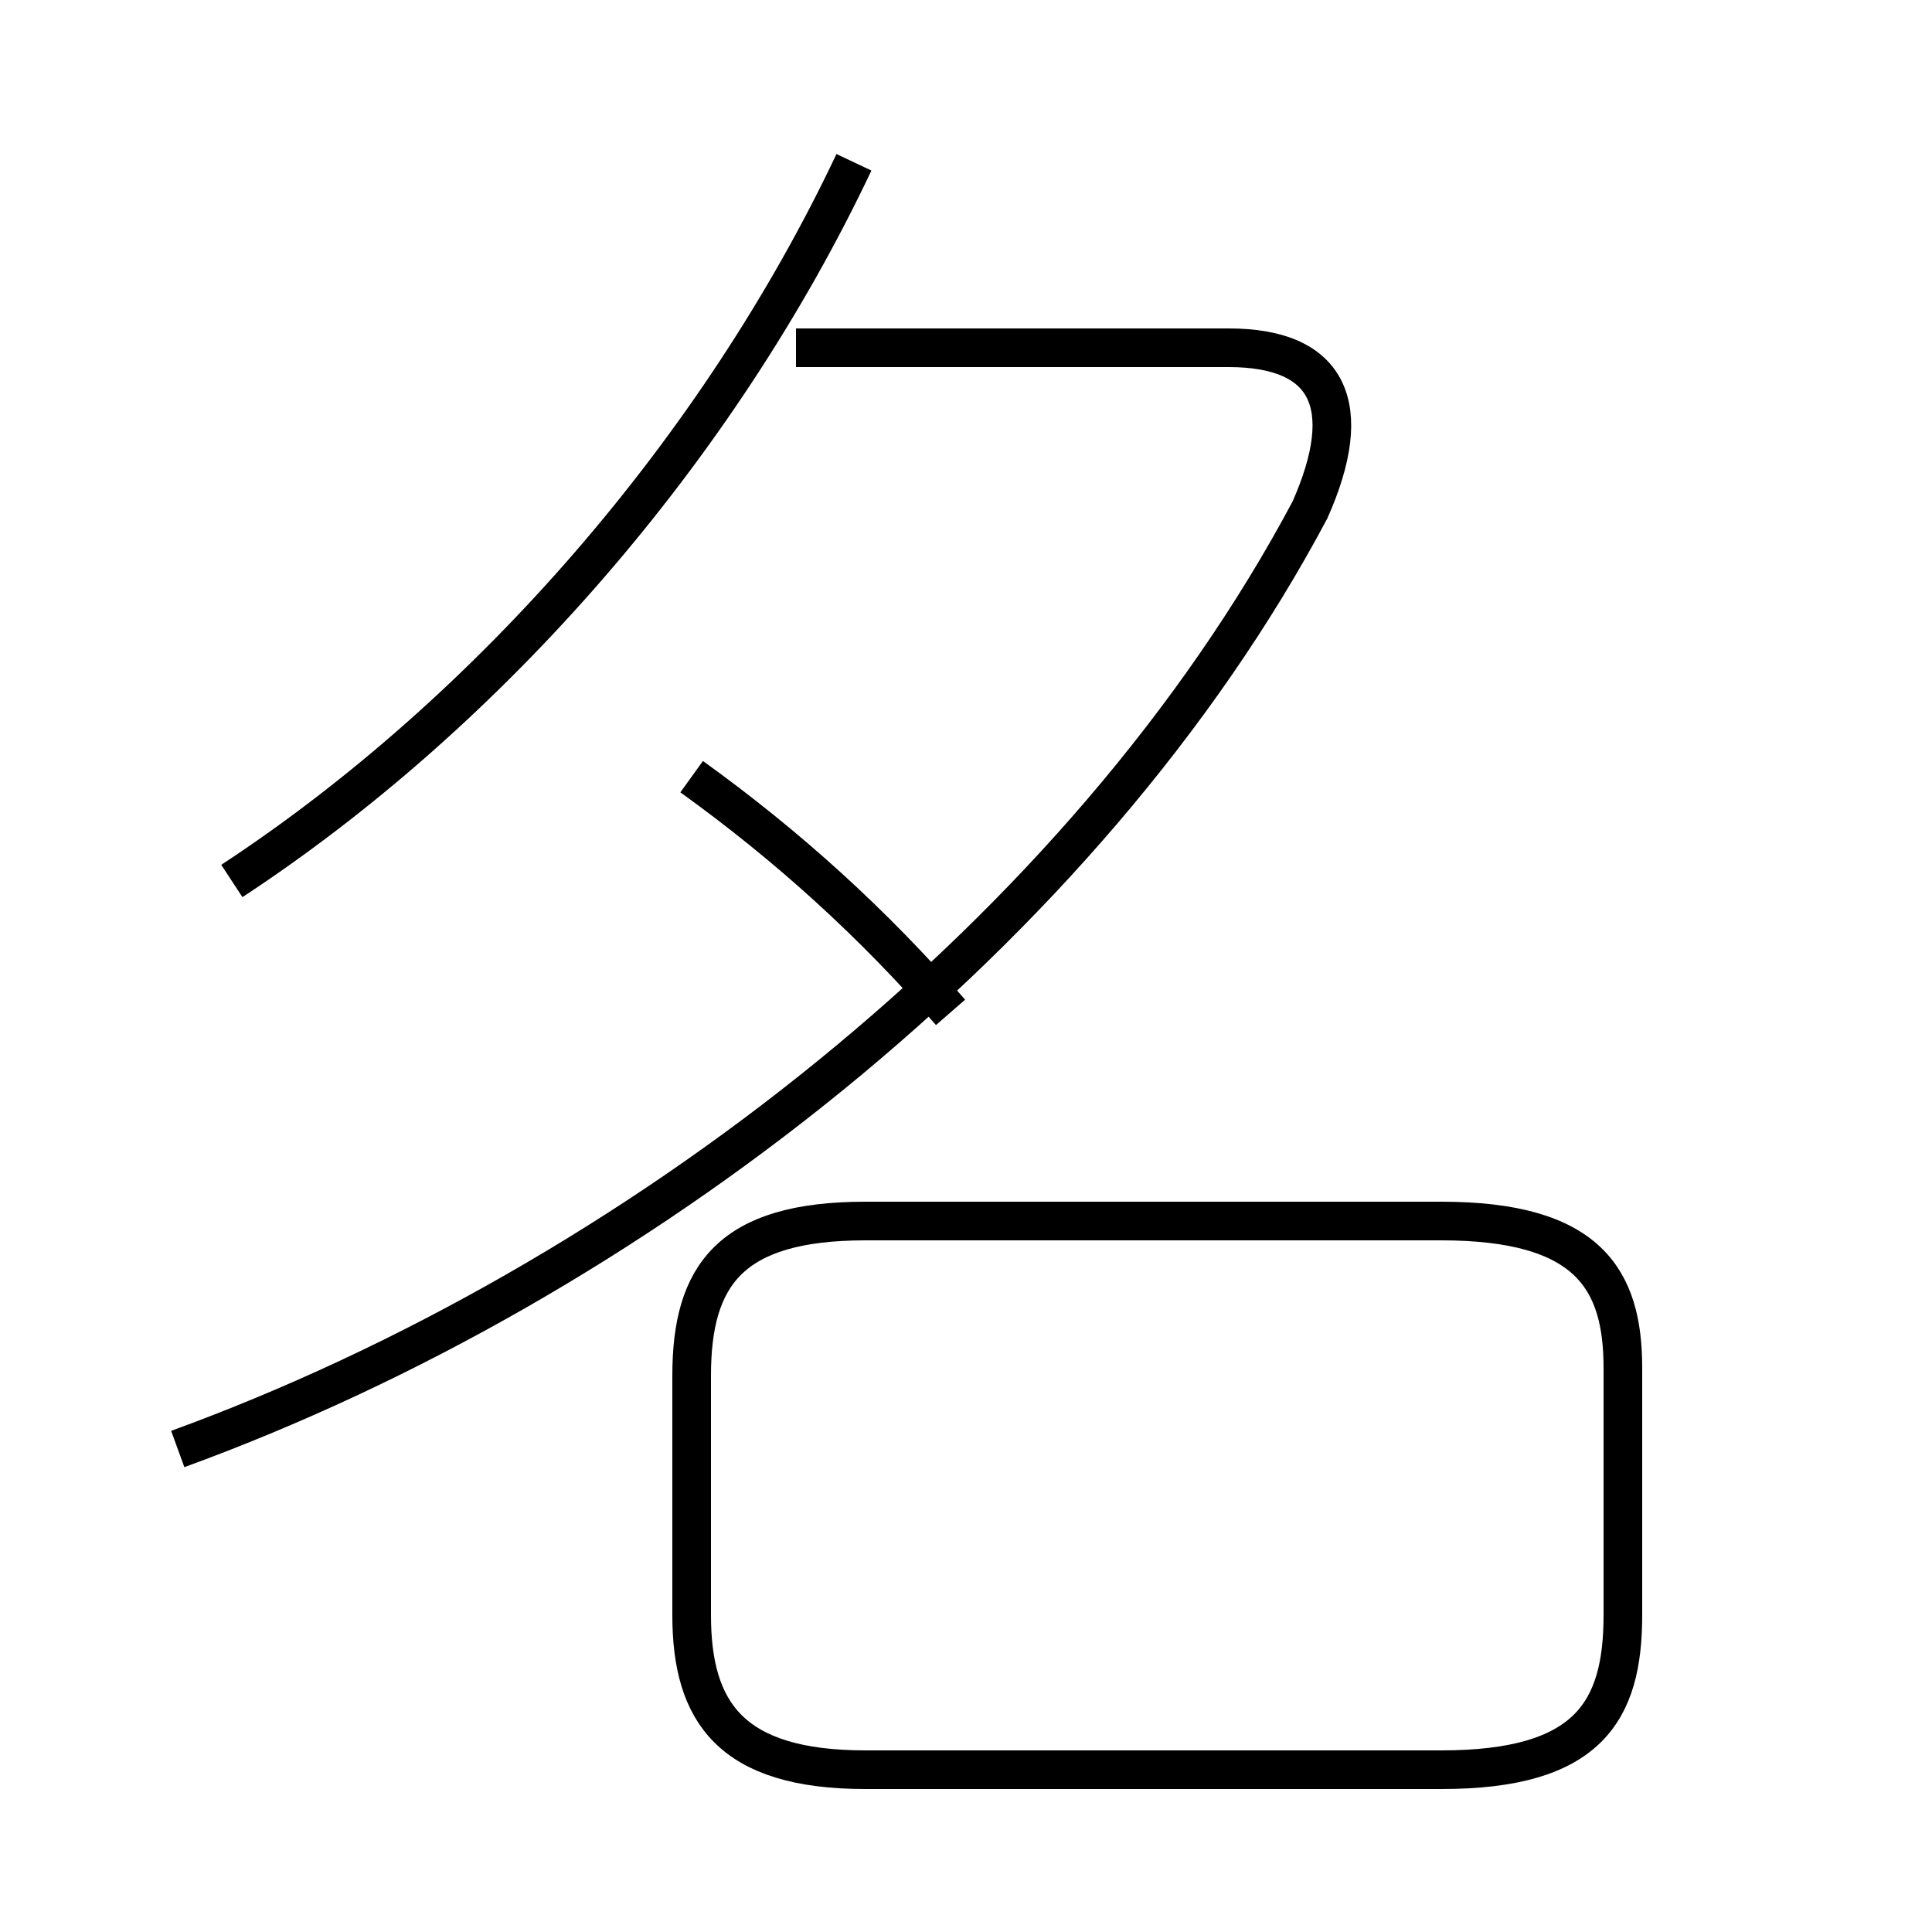 <?xml version='1.0' encoding='utf8'?>
<svg viewBox="0.0 -6.0 50.0 50.0" version="1.1" xmlns="http://www.w3.org/2000/svg">
<rect x="0.0" y="-6.0" width="50.0" height="50.0" fill="#808080" stroke="none"/>
<rect x="-1000" y="-1000" width="2000" height="2000" stroke="white" fill="white"/>
<g style="fill:white;stroke:#000000;  stroke-width:1">
<path d="M 4.6 -6.5 C 16.4 -10.8 28.1 -19.9 33.9 -30.8 C 35.1 -33.5 34.4 -35.0 31.8 -35.0 L 20.6 -35.0 M 22.4 1.8 L 37.3 1.8 C 41.1 1.8 42.0 0.3 42.0 -2.2 L 42.0 -8.6 C 42.0 -10.9 41.1 -12.4 37.3 -12.4 L 22.4 -12.4 C 18.9 -12.4 17.9 -11.0 17.9 -8.4 L 17.9 -2.2 C 17.9 0.3 18.9 1.8 22.4 1.8 Z M 6.0 -21.2 C 12.7 -25.6 18.6 -32.4 22.1 -39.8 M 17.9 -23.9 C 20.4 -22.1 22.6 -20.1 24.6 -17.8" transform="translate(0.0 38.0)" />
</g>
</svg>